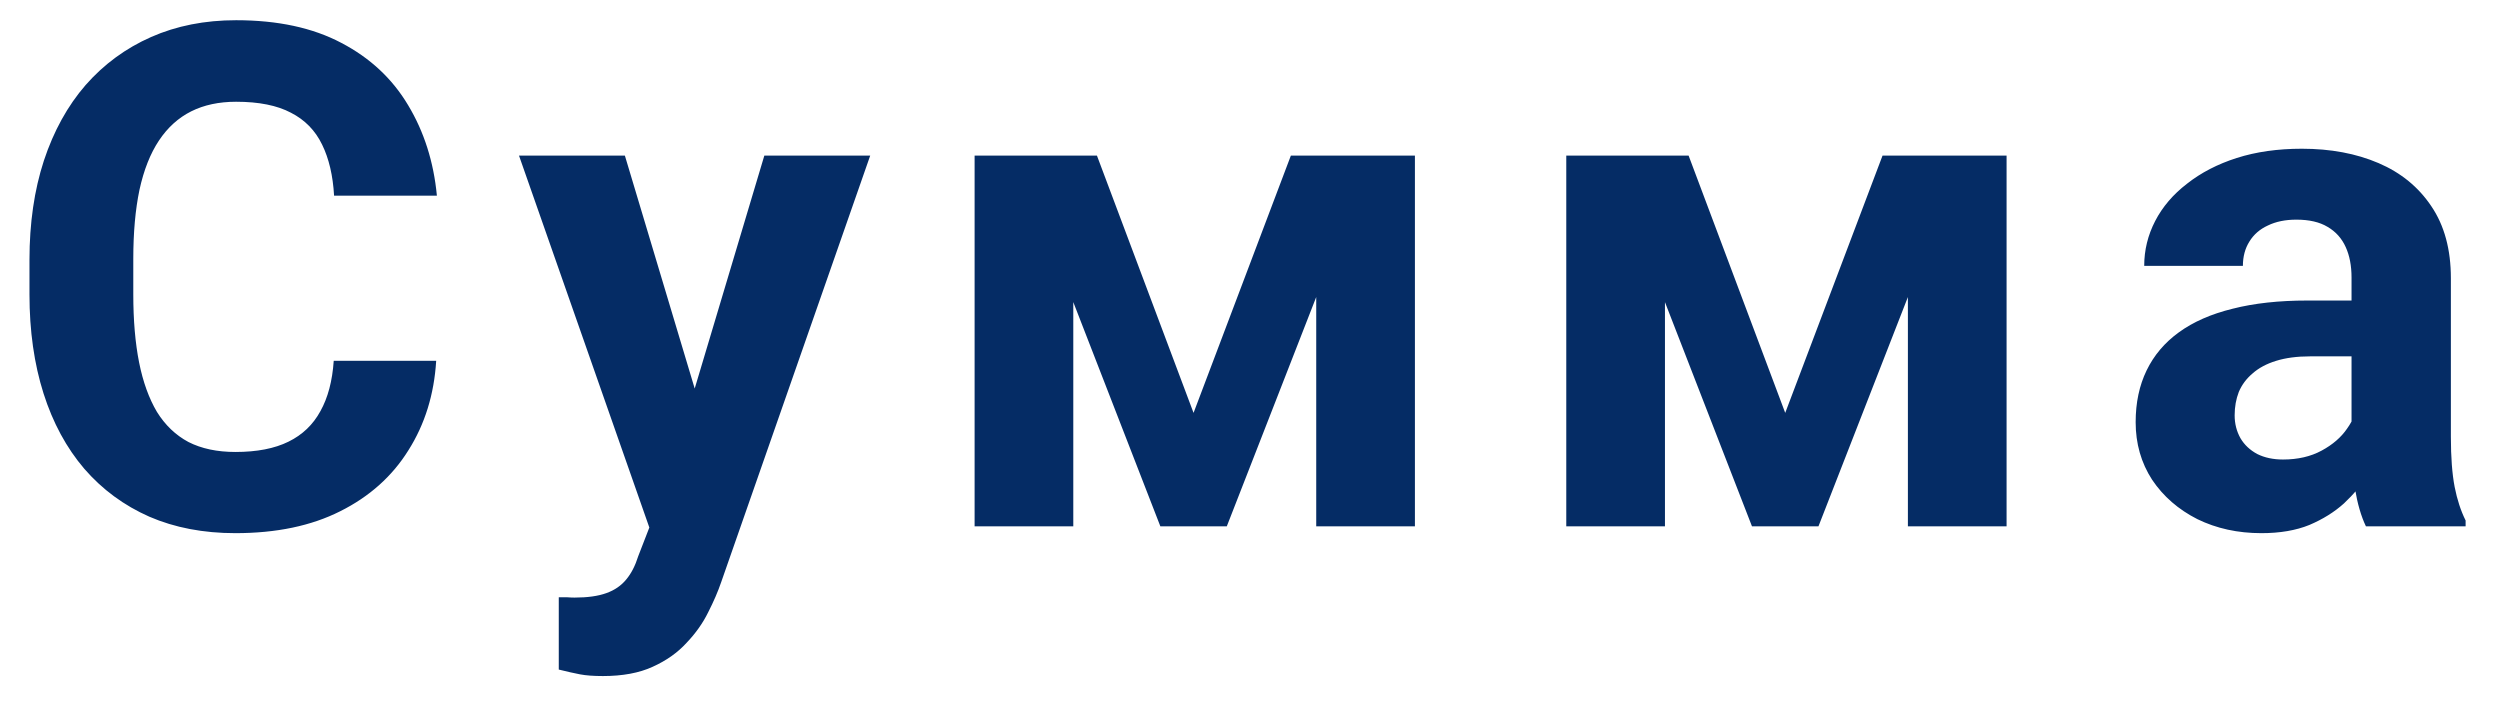 <svg width="57" height="16" viewBox="0 0 57 16" fill="none" xmlns="http://www.w3.org/2000/svg">
<path d="M7.609 8.227H9.945C9.898 8.992 9.688 9.672 9.312 10.266C8.943 10.859 8.424 11.323 7.758 11.656C7.096 11.99 6.299 12.156 5.367 12.156C4.638 12.156 3.984 12.031 3.406 11.781C2.828 11.526 2.333 11.162 1.922 10.688C1.516 10.213 1.206 9.641 0.992 8.969C0.779 8.297 0.672 7.544 0.672 6.711V5.922C0.672 5.089 0.781 4.336 1 3.664C1.224 2.987 1.542 2.411 1.953 1.938C2.37 1.464 2.867 1.099 3.445 0.844C4.023 0.589 4.669 0.461 5.383 0.461C6.331 0.461 7.13 0.633 7.781 0.977C8.438 1.32 8.945 1.794 9.305 2.398C9.669 3.003 9.888 3.69 9.961 4.461H7.617C7.591 4.003 7.5 3.615 7.344 3.297C7.188 2.974 6.951 2.732 6.633 2.57C6.32 2.404 5.904 2.32 5.383 2.32C4.992 2.32 4.651 2.393 4.359 2.539C4.068 2.685 3.823 2.906 3.625 3.203C3.427 3.5 3.279 3.875 3.18 4.328C3.086 4.776 3.039 5.302 3.039 5.906V6.711C3.039 7.299 3.083 7.818 3.172 8.266C3.26 8.708 3.396 9.083 3.578 9.391C3.766 9.693 4.005 9.922 4.297 10.078C4.594 10.229 4.951 10.305 5.367 10.305C5.857 10.305 6.26 10.227 6.578 10.07C6.896 9.914 7.138 9.682 7.305 9.375C7.477 9.068 7.578 8.685 7.609 8.227ZM15.185 11.047L17.427 3.547H19.841L16.443 13.273C16.37 13.487 16.271 13.716 16.146 13.961C16.026 14.206 15.862 14.438 15.654 14.656C15.45 14.88 15.193 15.062 14.88 15.203C14.573 15.344 14.195 15.414 13.747 15.414C13.534 15.414 13.359 15.401 13.224 15.375C13.088 15.349 12.927 15.312 12.74 15.266V13.617C12.797 13.617 12.857 13.617 12.919 13.617C12.982 13.622 13.042 13.625 13.099 13.625C13.396 13.625 13.638 13.591 13.825 13.523C14.013 13.456 14.164 13.352 14.279 13.211C14.393 13.075 14.484 12.898 14.552 12.68L15.185 11.047ZM14.247 3.547L16.083 9.672L16.404 12.055L14.872 12.219L11.833 3.547H14.247ZM27.213 9.414L29.432 3.547H31.268L27.971 12H26.456L23.174 3.547H25.01L27.213 9.414ZM24.471 3.547V12H22.221V3.547H24.471ZM30.01 12V3.547H32.26V12H30.01ZM40.703 9.414L42.922 3.547H44.758L41.461 12H39.945L36.664 3.547H38.5L40.703 9.414ZM37.961 3.547V12H35.711V3.547H37.961ZM43.5 12V3.547H45.75V12H43.5ZM53.615 10.094V6.328C53.615 6.057 53.57 5.826 53.482 5.633C53.393 5.435 53.255 5.281 53.068 5.172C52.885 5.062 52.648 5.008 52.357 5.008C52.107 5.008 51.891 5.052 51.708 5.141C51.526 5.224 51.385 5.346 51.286 5.508C51.188 5.664 51.138 5.849 51.138 6.062H48.888C48.888 5.703 48.971 5.362 49.138 5.039C49.305 4.716 49.547 4.432 49.865 4.188C50.182 3.938 50.56 3.742 50.997 3.602C51.44 3.461 51.935 3.391 52.482 3.391C53.138 3.391 53.721 3.5 54.232 3.719C54.742 3.938 55.143 4.266 55.435 4.703C55.732 5.141 55.88 5.688 55.88 6.344V9.961C55.88 10.425 55.909 10.805 55.966 11.102C56.023 11.393 56.107 11.648 56.216 11.867V12H53.943C53.833 11.771 53.75 11.484 53.693 11.141C53.641 10.792 53.615 10.443 53.615 10.094ZM53.911 6.852L53.927 8.125H52.669C52.372 8.125 52.115 8.159 51.896 8.227C51.677 8.294 51.497 8.391 51.357 8.516C51.216 8.635 51.112 8.776 51.044 8.938C50.982 9.099 50.95 9.276 50.95 9.469C50.95 9.661 50.995 9.836 51.083 9.992C51.172 10.143 51.3 10.263 51.466 10.352C51.633 10.435 51.828 10.477 52.052 10.477C52.391 10.477 52.685 10.409 52.935 10.273C53.185 10.138 53.378 9.971 53.513 9.773C53.654 9.576 53.727 9.388 53.732 9.211L54.325 10.164C54.242 10.378 54.128 10.599 53.982 10.828C53.841 11.057 53.661 11.273 53.443 11.477C53.224 11.675 52.961 11.838 52.654 11.969C52.346 12.094 51.982 12.156 51.56 12.156C51.023 12.156 50.536 12.05 50.099 11.836C49.667 11.617 49.323 11.318 49.068 10.938C48.818 10.552 48.693 10.115 48.693 9.625C48.693 9.182 48.776 8.789 48.943 8.445C49.109 8.102 49.354 7.812 49.677 7.578C50.005 7.339 50.414 7.159 50.904 7.039C51.393 6.914 51.961 6.852 52.607 6.852H53.911Z" fill="#052C65"/>
</svg>

